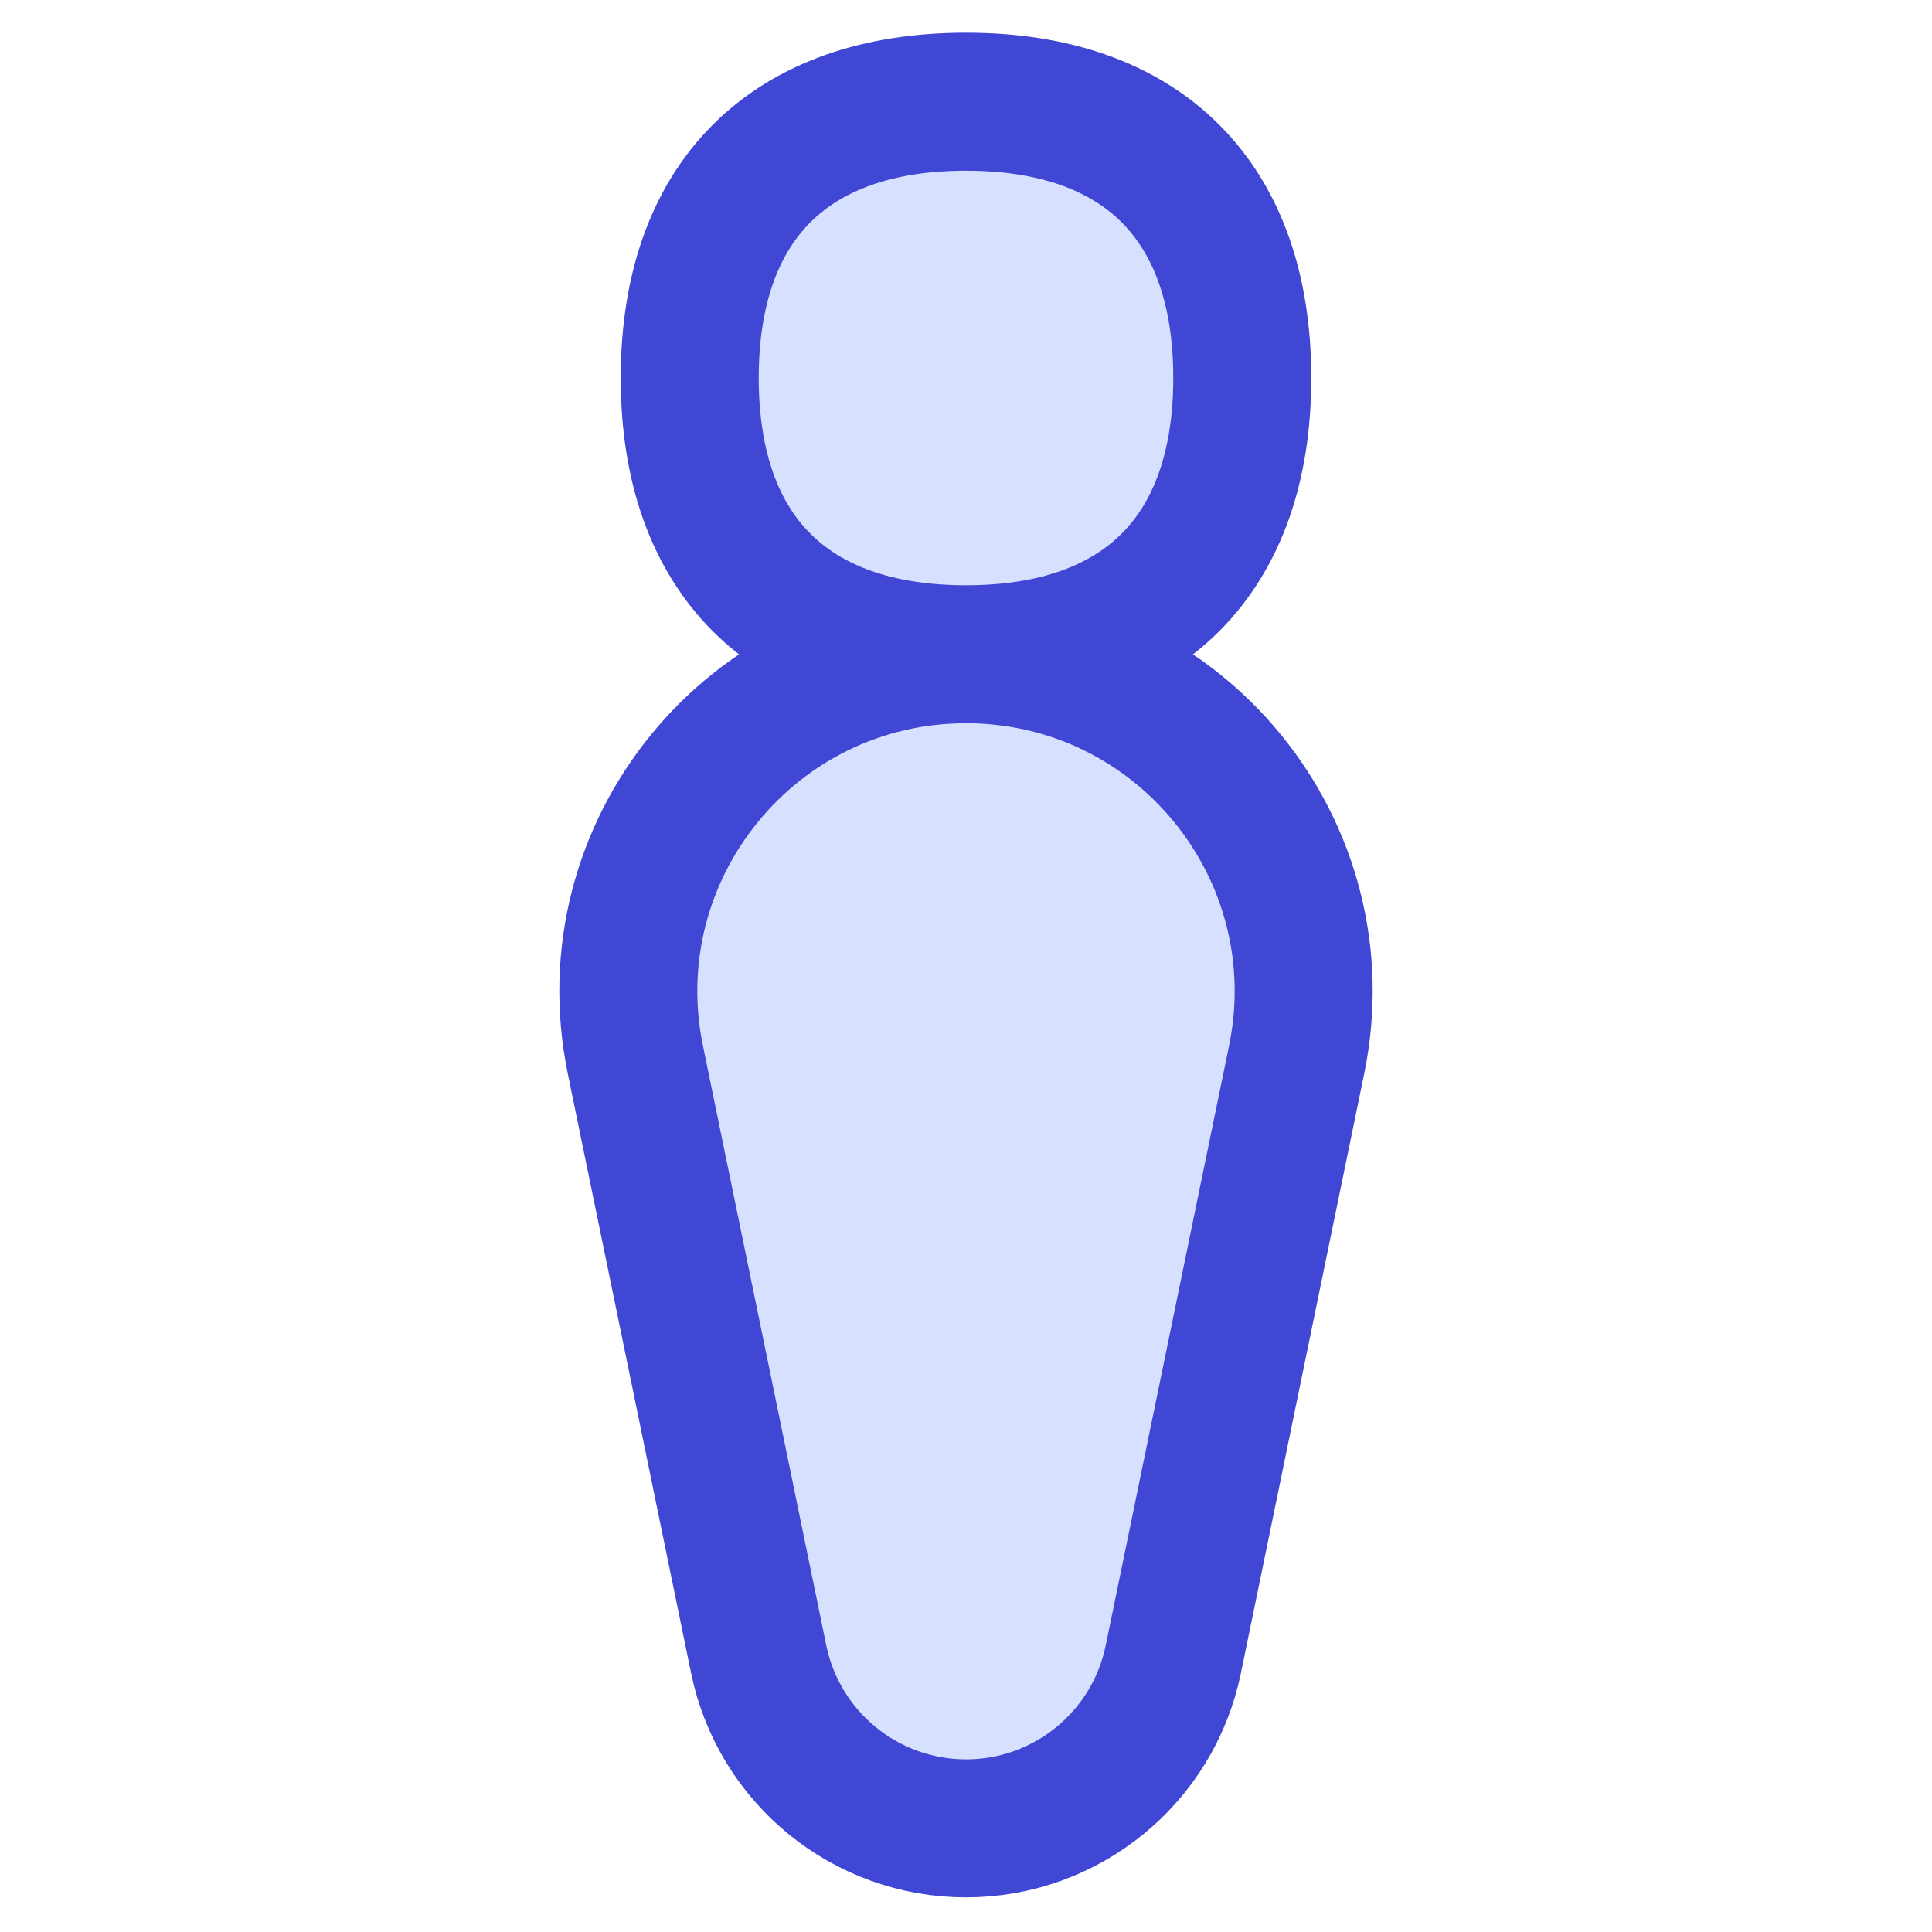 <svg xmlns="http://www.w3.org/2000/svg" fill="none" viewBox="0 0 14 14" id="Toilet-Man--Streamline-Flex">
  <desc>
    Toilet Man Streamline Icon: https://streamlinehq.com
  </desc>
  <g id="toilet-man--travel-wayfinder-toilet-man">
    <path id="Rectangle 35" fill="#d7e0ff" d="M4.604 7.679c-0.312 -1.517 0.847 -2.938 2.396 -2.938 1.549 0 2.708 1.421 2.396 2.938L8.502 12.026c-0.147 0.713 -0.774 1.224 -1.502 1.224 -0.728 0 -1.355 -0.512 -1.502 -1.224l-0.894 -4.346Z" stroke-width="1"></path>
    <path id="Rectangle 36" stroke="#4147d5" stroke-linecap="round" stroke-linejoin="round" d="M4.604 7.679C4.292 6.162 5.451 4.741 7 4.741v0c1.549 0 2.708 1.421 2.396 2.938l-0.894 4.346c-0.147 0.713 -0.774 1.224 -1.502 1.224v0c-0.728 0 -1.355 -0.512 -1.502 -1.224l-0.894 -4.346Z" stroke-width="1"></path>
    <path id="Vector" fill="#d7e0ff" d="M7 4.741c1.281 0 2.002 -0.721 2.002 -2.002S8.281 0.737 7 0.737 4.998 1.458 4.998 2.739c0 1.281 0.721 2.002 2.002 2.002Z" stroke-width="1"></path>
    <path id="Vector_2" stroke="#4147d5" stroke-linecap="round" stroke-linejoin="round" d="M7 4.741c1.281 0 2.002 -0.721 2.002 -2.002S8.281 0.737 7 0.737 4.998 1.458 4.998 2.739c0 1.281 0.721 2.002 2.002 2.002Z" stroke-width="1"></path>
  </g>
</svg>